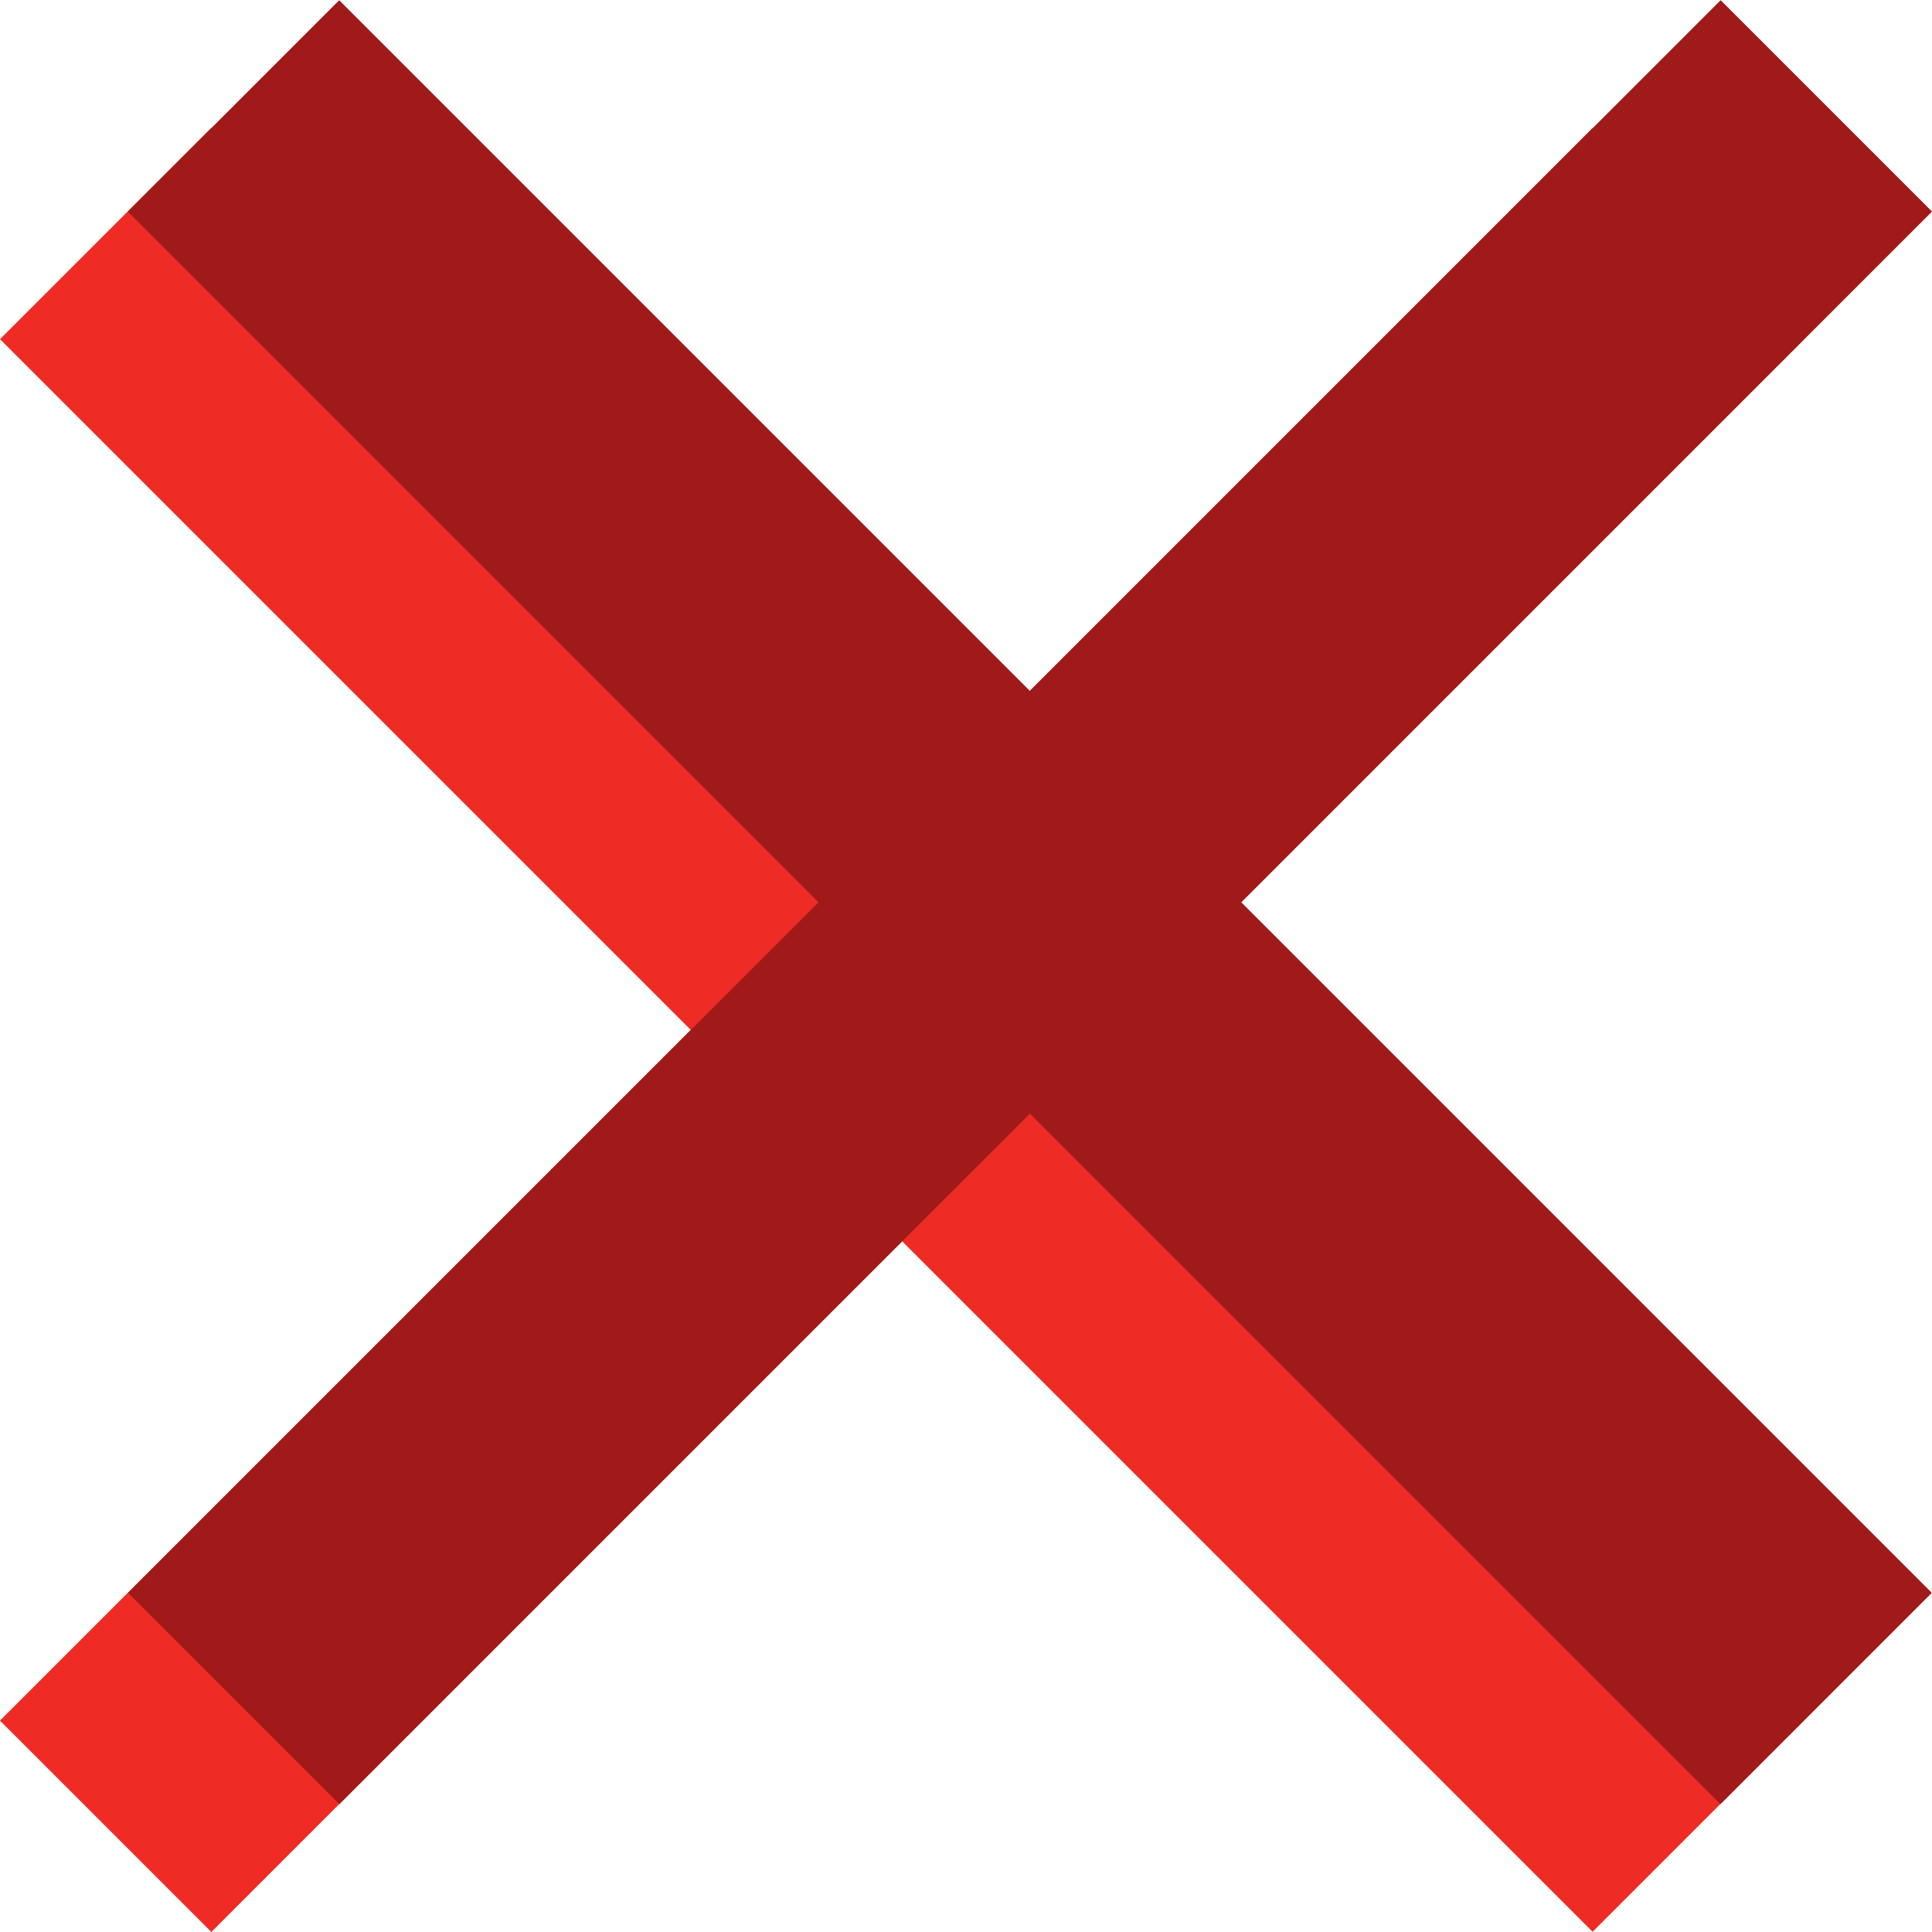 <svg xmlns="http://www.w3.org/2000/svg" viewBox="0 0 66.96 66.96"><defs><style>.cls-1{fill:#ee2b24;}.cls-2{fill:#a01a1a;}</style></defs><g id="Layer_2" data-name="Layer 2"><g id="Layer_1-2" data-name="Layer 1"><rect class="cls-1" x="26.08" y="-3.33" width="10.36" height="78.06" transform="translate(34.4 -11.65) rotate(45)"/><rect class="cls-1" x="26.08" y="-3.33" width="10.36" height="78.06" transform="translate(78.61 38.83) rotate(135)"/><rect class="cls-2" x="30.52" y="-7.77" width="10.36" height="78.06" transform="translate(32.56 -16.08) rotate(45)"/><rect class="cls-2" x="30.52" y="-7.77" width="10.36" height="78.06" transform="translate(83.04 28.13) rotate(135)"/></g></g></svg>